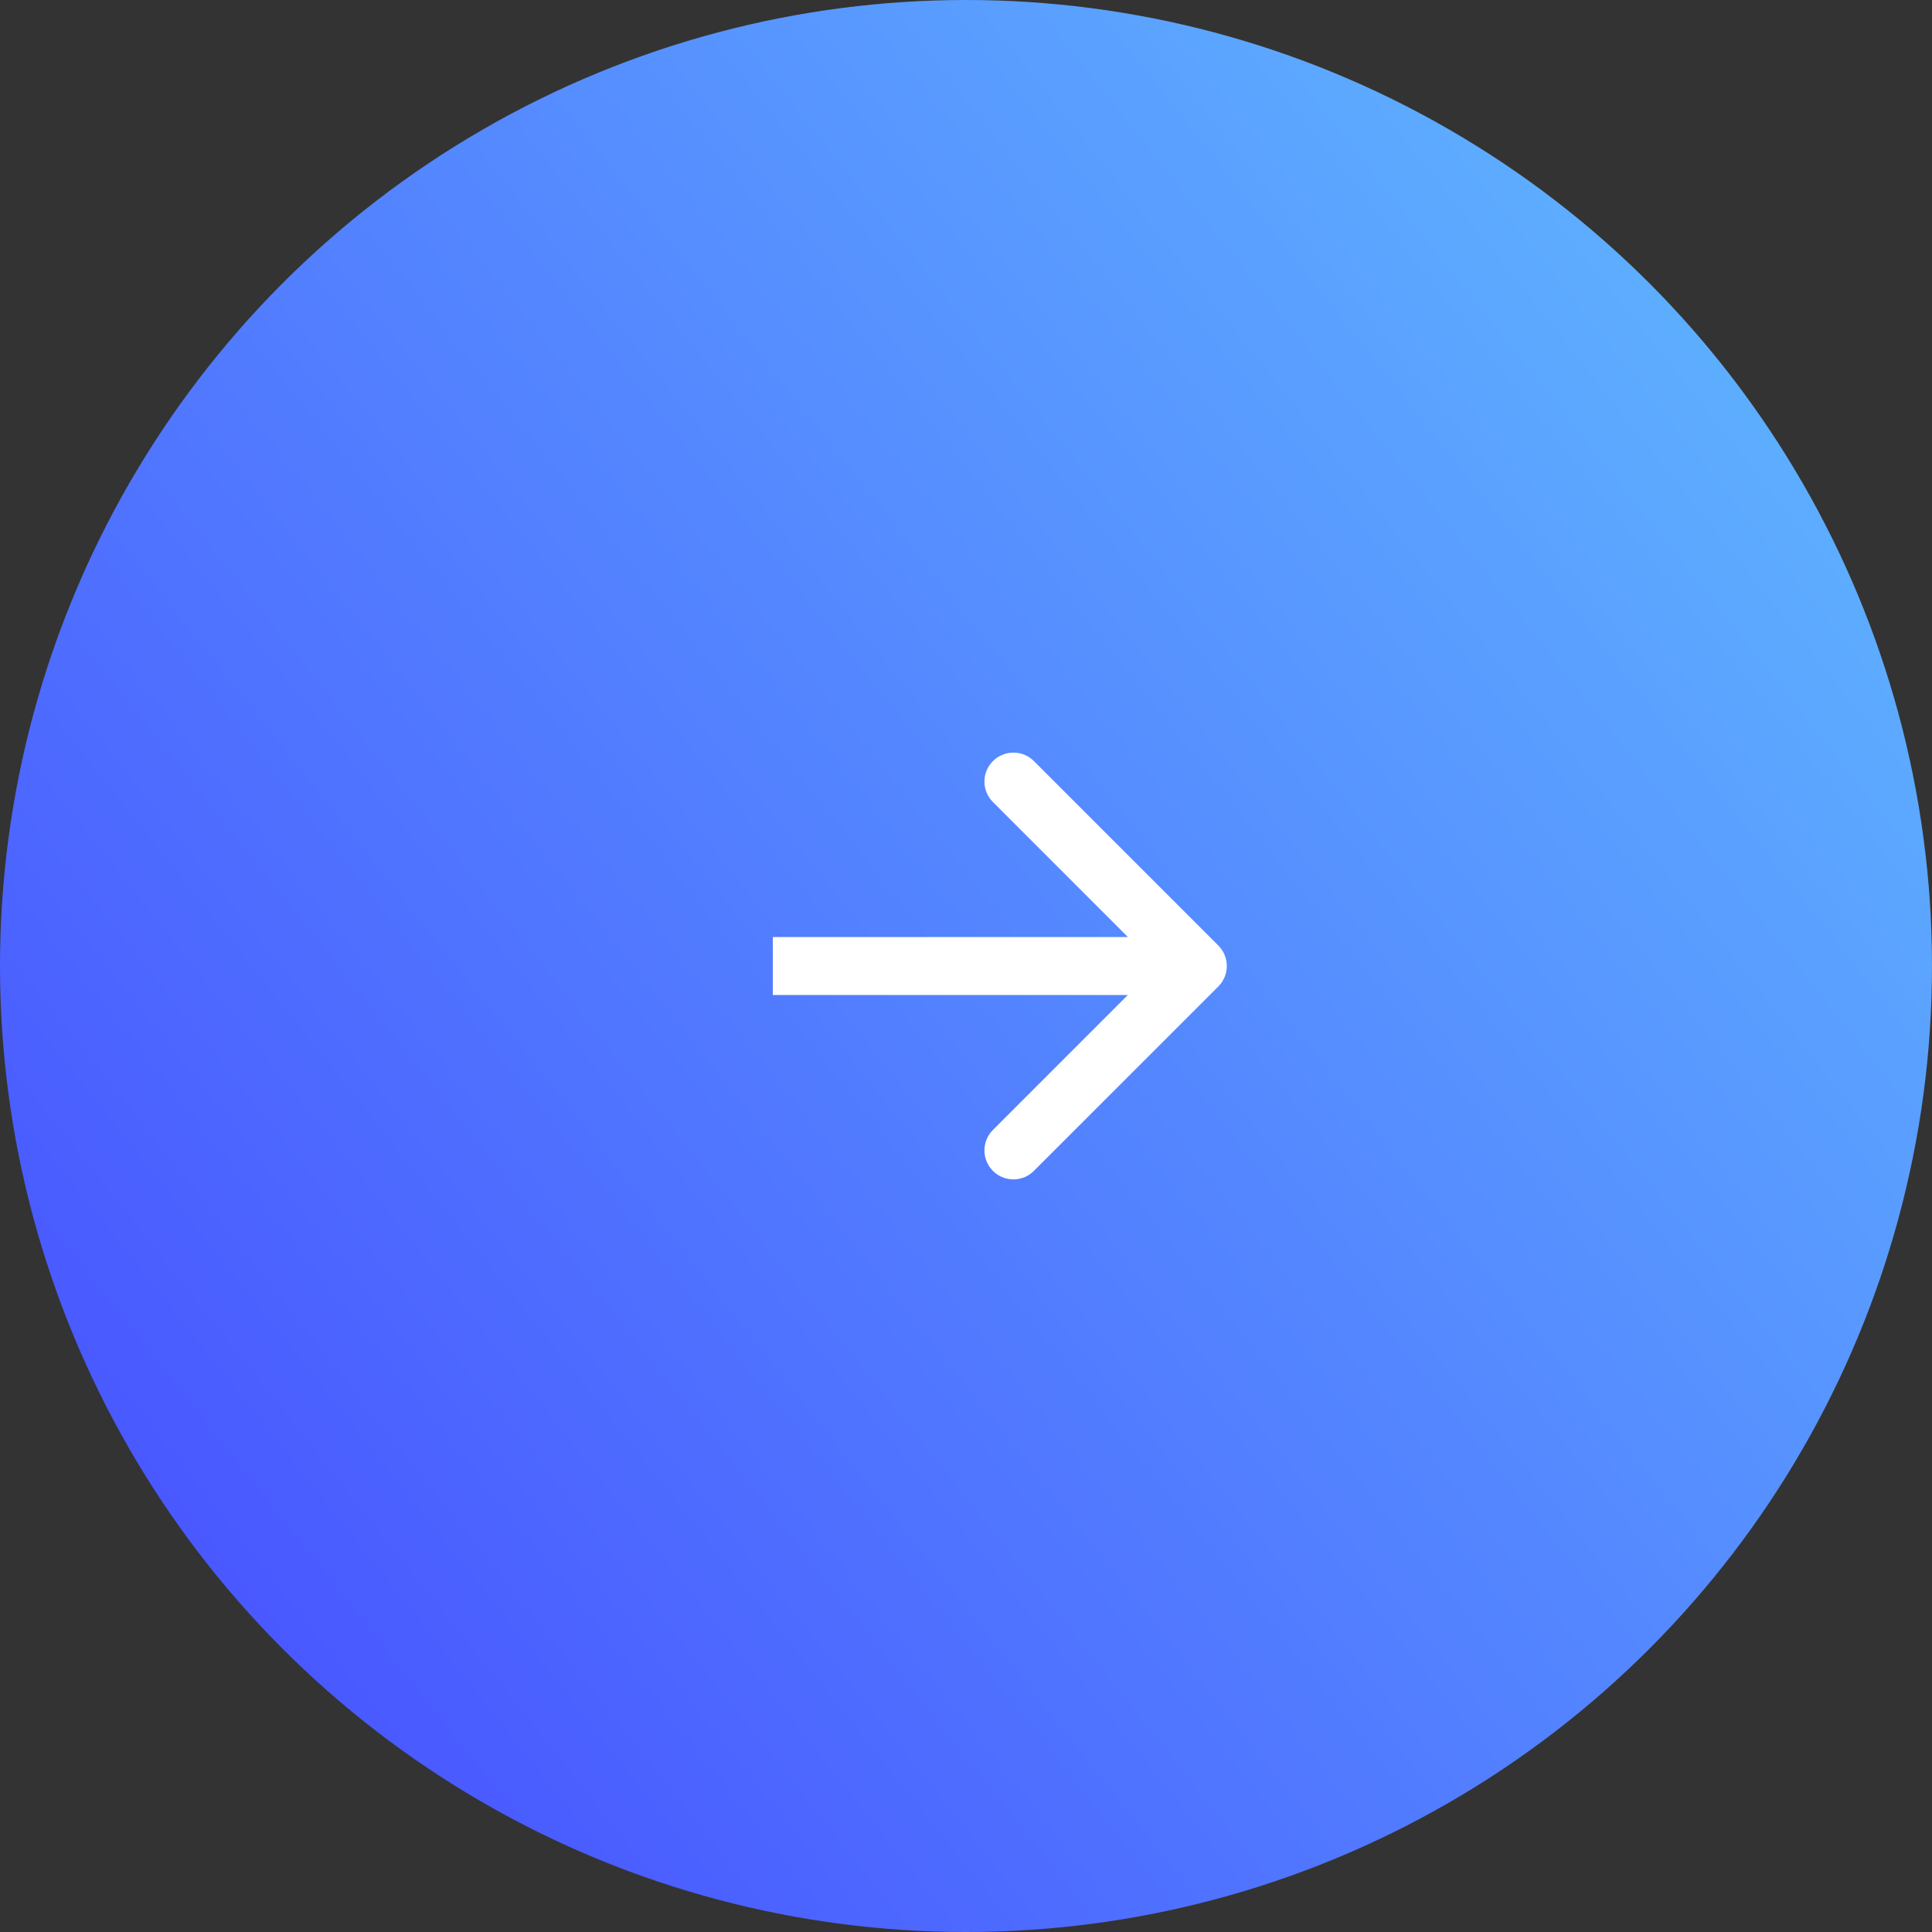 <svg width="50" height="50" viewBox="0 0 50 50" fill="none" xmlns="http://www.w3.org/2000/svg">
<rect x="0" y="0" width="50" height="50" fill="#333333" stroke="none"/>
<circle cx="25" cy="25" r="25" fill="url(#paint0_linear_245_377)"/>
<path d="M31.53 25.53C31.823 25.237 31.823 24.763 31.53 24.47L26.757 19.697C26.465 19.404 25.99 19.404 25.697 19.697C25.404 19.99 25.404 20.465 25.697 20.757L29.939 25L25.697 29.243C25.404 29.535 25.404 30.01 25.697 30.303C25.99 30.596 26.465 30.596 26.757 30.303L31.53 25.53ZM20 25.75H31V24.25H20V25.75Z" fill="white"/>
<defs>
<linearGradient id="paint0_linear_245_377" x1="25" y1="-34" x2="-35.222" y2="13.817" gradientUnits="userSpaceOnUse">
<stop stop-color="#62C1FF"/>
<stop offset="1" stop-color="#433FFF"/>
</linearGradient>
</defs>
</svg>
